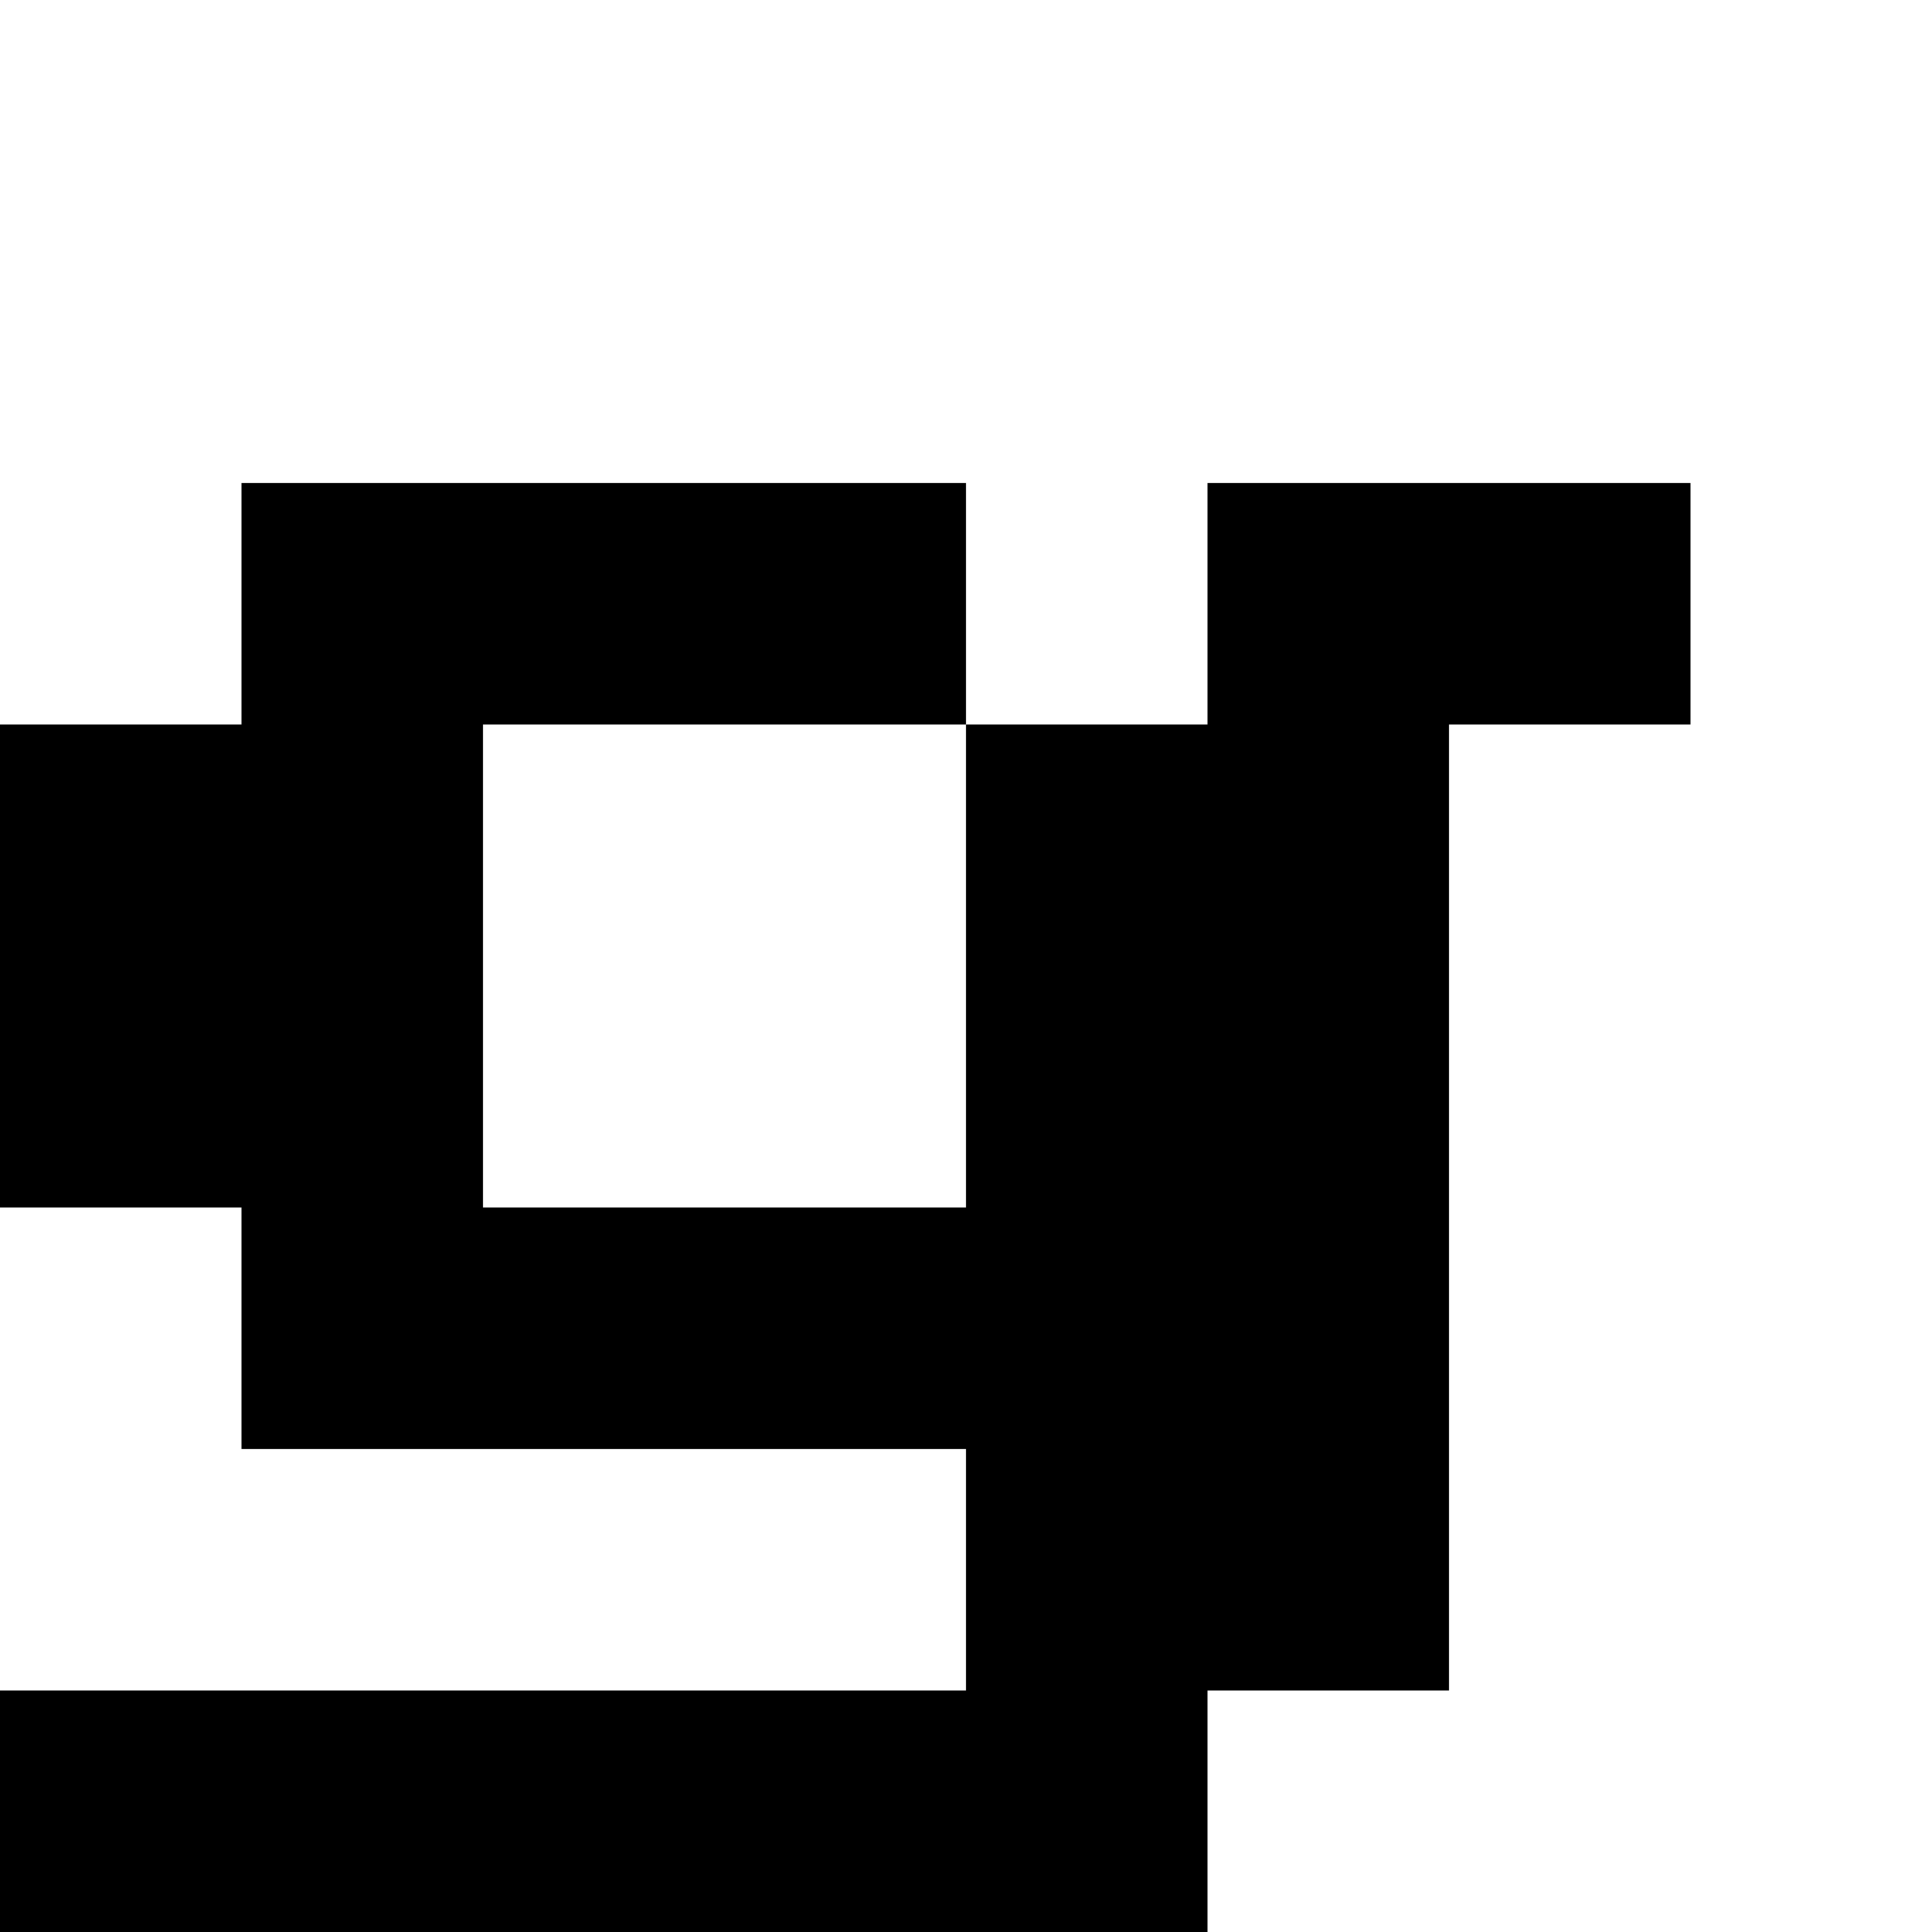 <?xml version="1.0" encoding="utf-8" ?>
<svg xmlns="http://www.w3.org/2000/svg" xmlns:ev="http://www.w3.org/2001/xml-events" xmlns:xlink="http://www.w3.org/1999/xlink" baseProfile="full" height="8px" version="1.1" viewBox="0 0 8 8" width="8px">
  <defs/>
  <g id="x000000_r0_g0_b0_a1.0">
    <path d="M 1,6 1,5 0,5 0,4 0,3 1,3 1,2 4,2 4,3 3,3 2,3 2,5 3,5 4,5 4,4 4,3 5,3 5,2 6,2 7,2 7,3 6,3 6,7 5,7 5,8 0,8 0,7 4,7 4,6 z" fill="#000000" fill-opacity="1.0" id="x000000_r0_g0_b0_a1.0_shape1"/>
  </g>
</svg>
